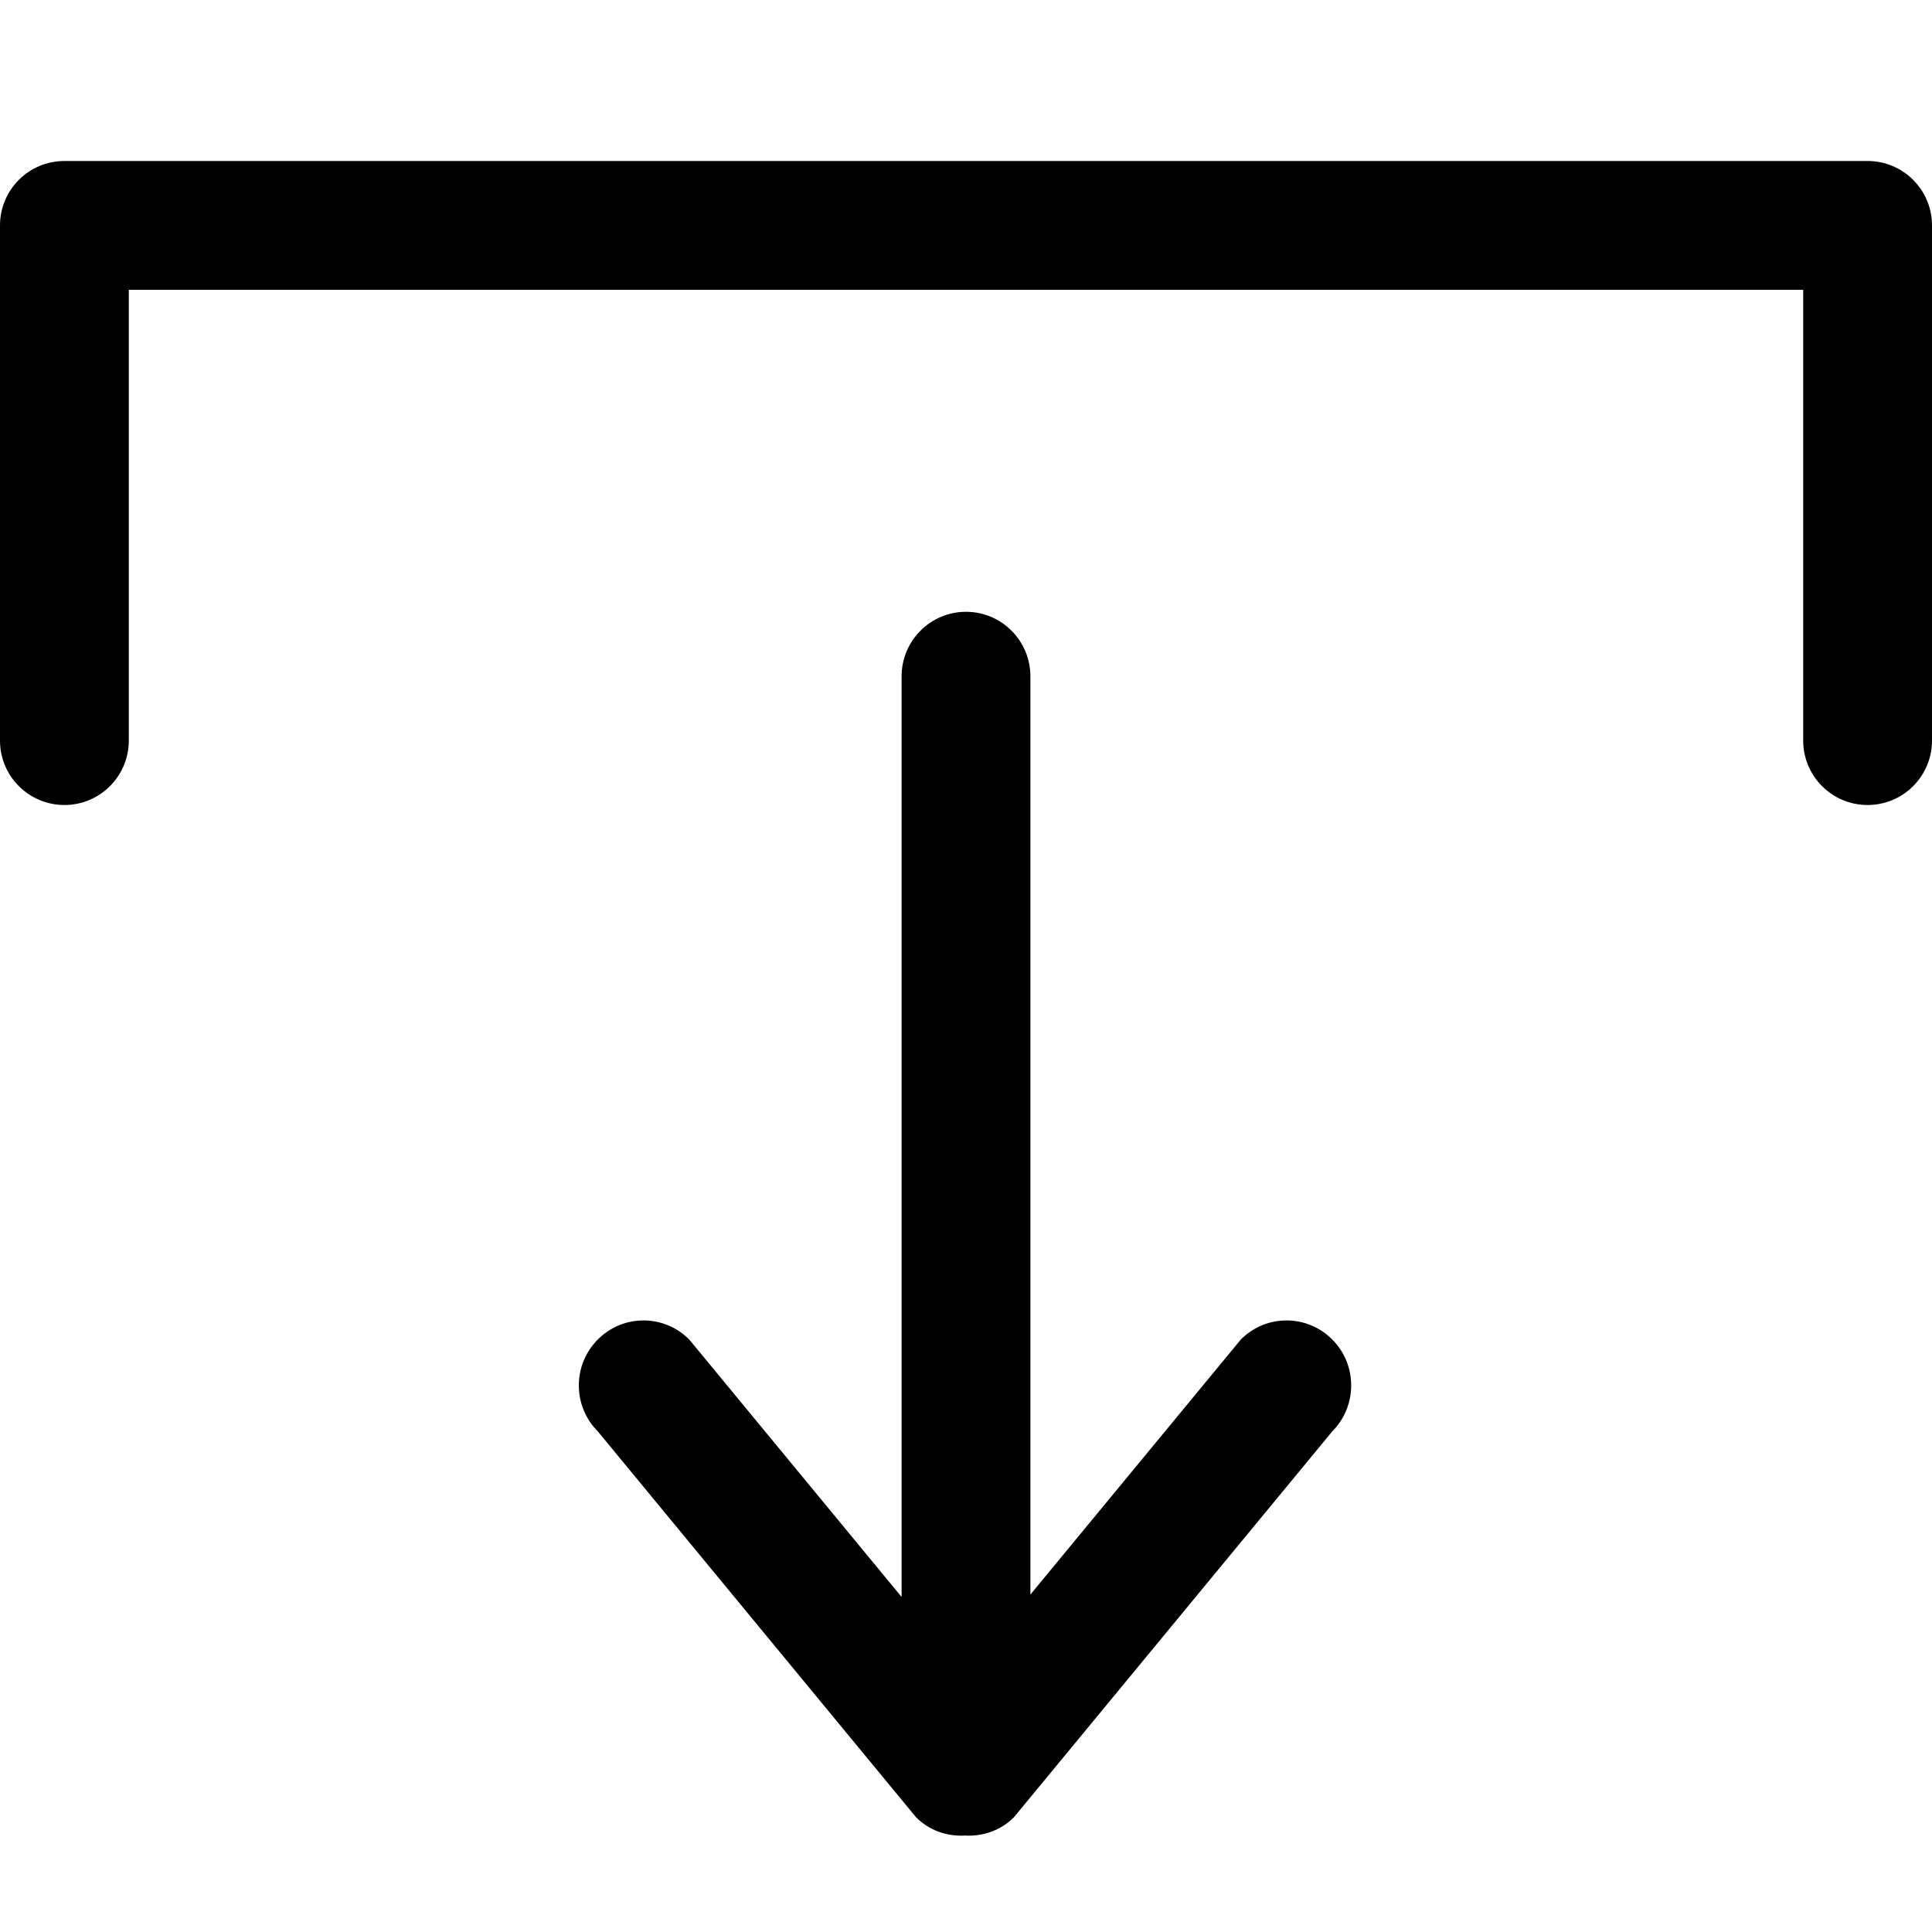 <?xml version="1.0" encoding="UTF-8"?>
<svg width="24px" height="24px" viewBox="0 0 24 24" version="1.1" xmlns="http://www.w3.org/2000/svg" xmlns:xlink="http://www.w3.org/1999/xlink">
    <!-- Generator: Sketch 51.3 (57544) - http://www.bohemiancoding.com/sketch -->
    <title>0: Icons / Dark / Download</title>
    <desc>Created with Sketch.</desc>
    <defs></defs>
    <g id="0:-Icons-/-Dark-/-Download" stroke="none" stroke-width="1" fill="none" fill-rule="evenodd">
        <path d="M23.2,2 L0.8,2 C0.358,2 0,2.358 0,2.8 L0,9.2 C0,9.642 0.358,10 0.8,10 C1.242,10 1.6,9.642 1.6,9.2 L1.6,3.6 L22.4,3.6 L22.4,9.2 C22.4,9.642 22.758,10 23.2,10 C23.642,10 24,9.642 24,9.2 L24,2.8 C24,2.358 23.642,2 23.2,2 L23.2,2 Z M15.414,16.64 L12.8,19.808 L12.8,8.402 C12.8,7.959 12.442,7.6 12,7.6 C11.558,7.6 11.2,7.959 11.2,8.402 L11.2,19.838 L8.562,16.64 C8.248,16.324 7.739,16.324 7.426,16.64 C7.112,16.954 7.112,17.466 7.426,17.781 L11.379,22.574 C11.546,22.742 11.768,22.814 11.987,22.802 C12.206,22.814 12.429,22.742 12.596,22.574 L16.55,17.781 C16.863,17.466 16.863,16.954 16.55,16.64 C16.236,16.324 15.727,16.324 15.414,16.64 L15.414,16.64 Z" id="Fill-102" fill="#000000"></path>
    </g>
</svg>